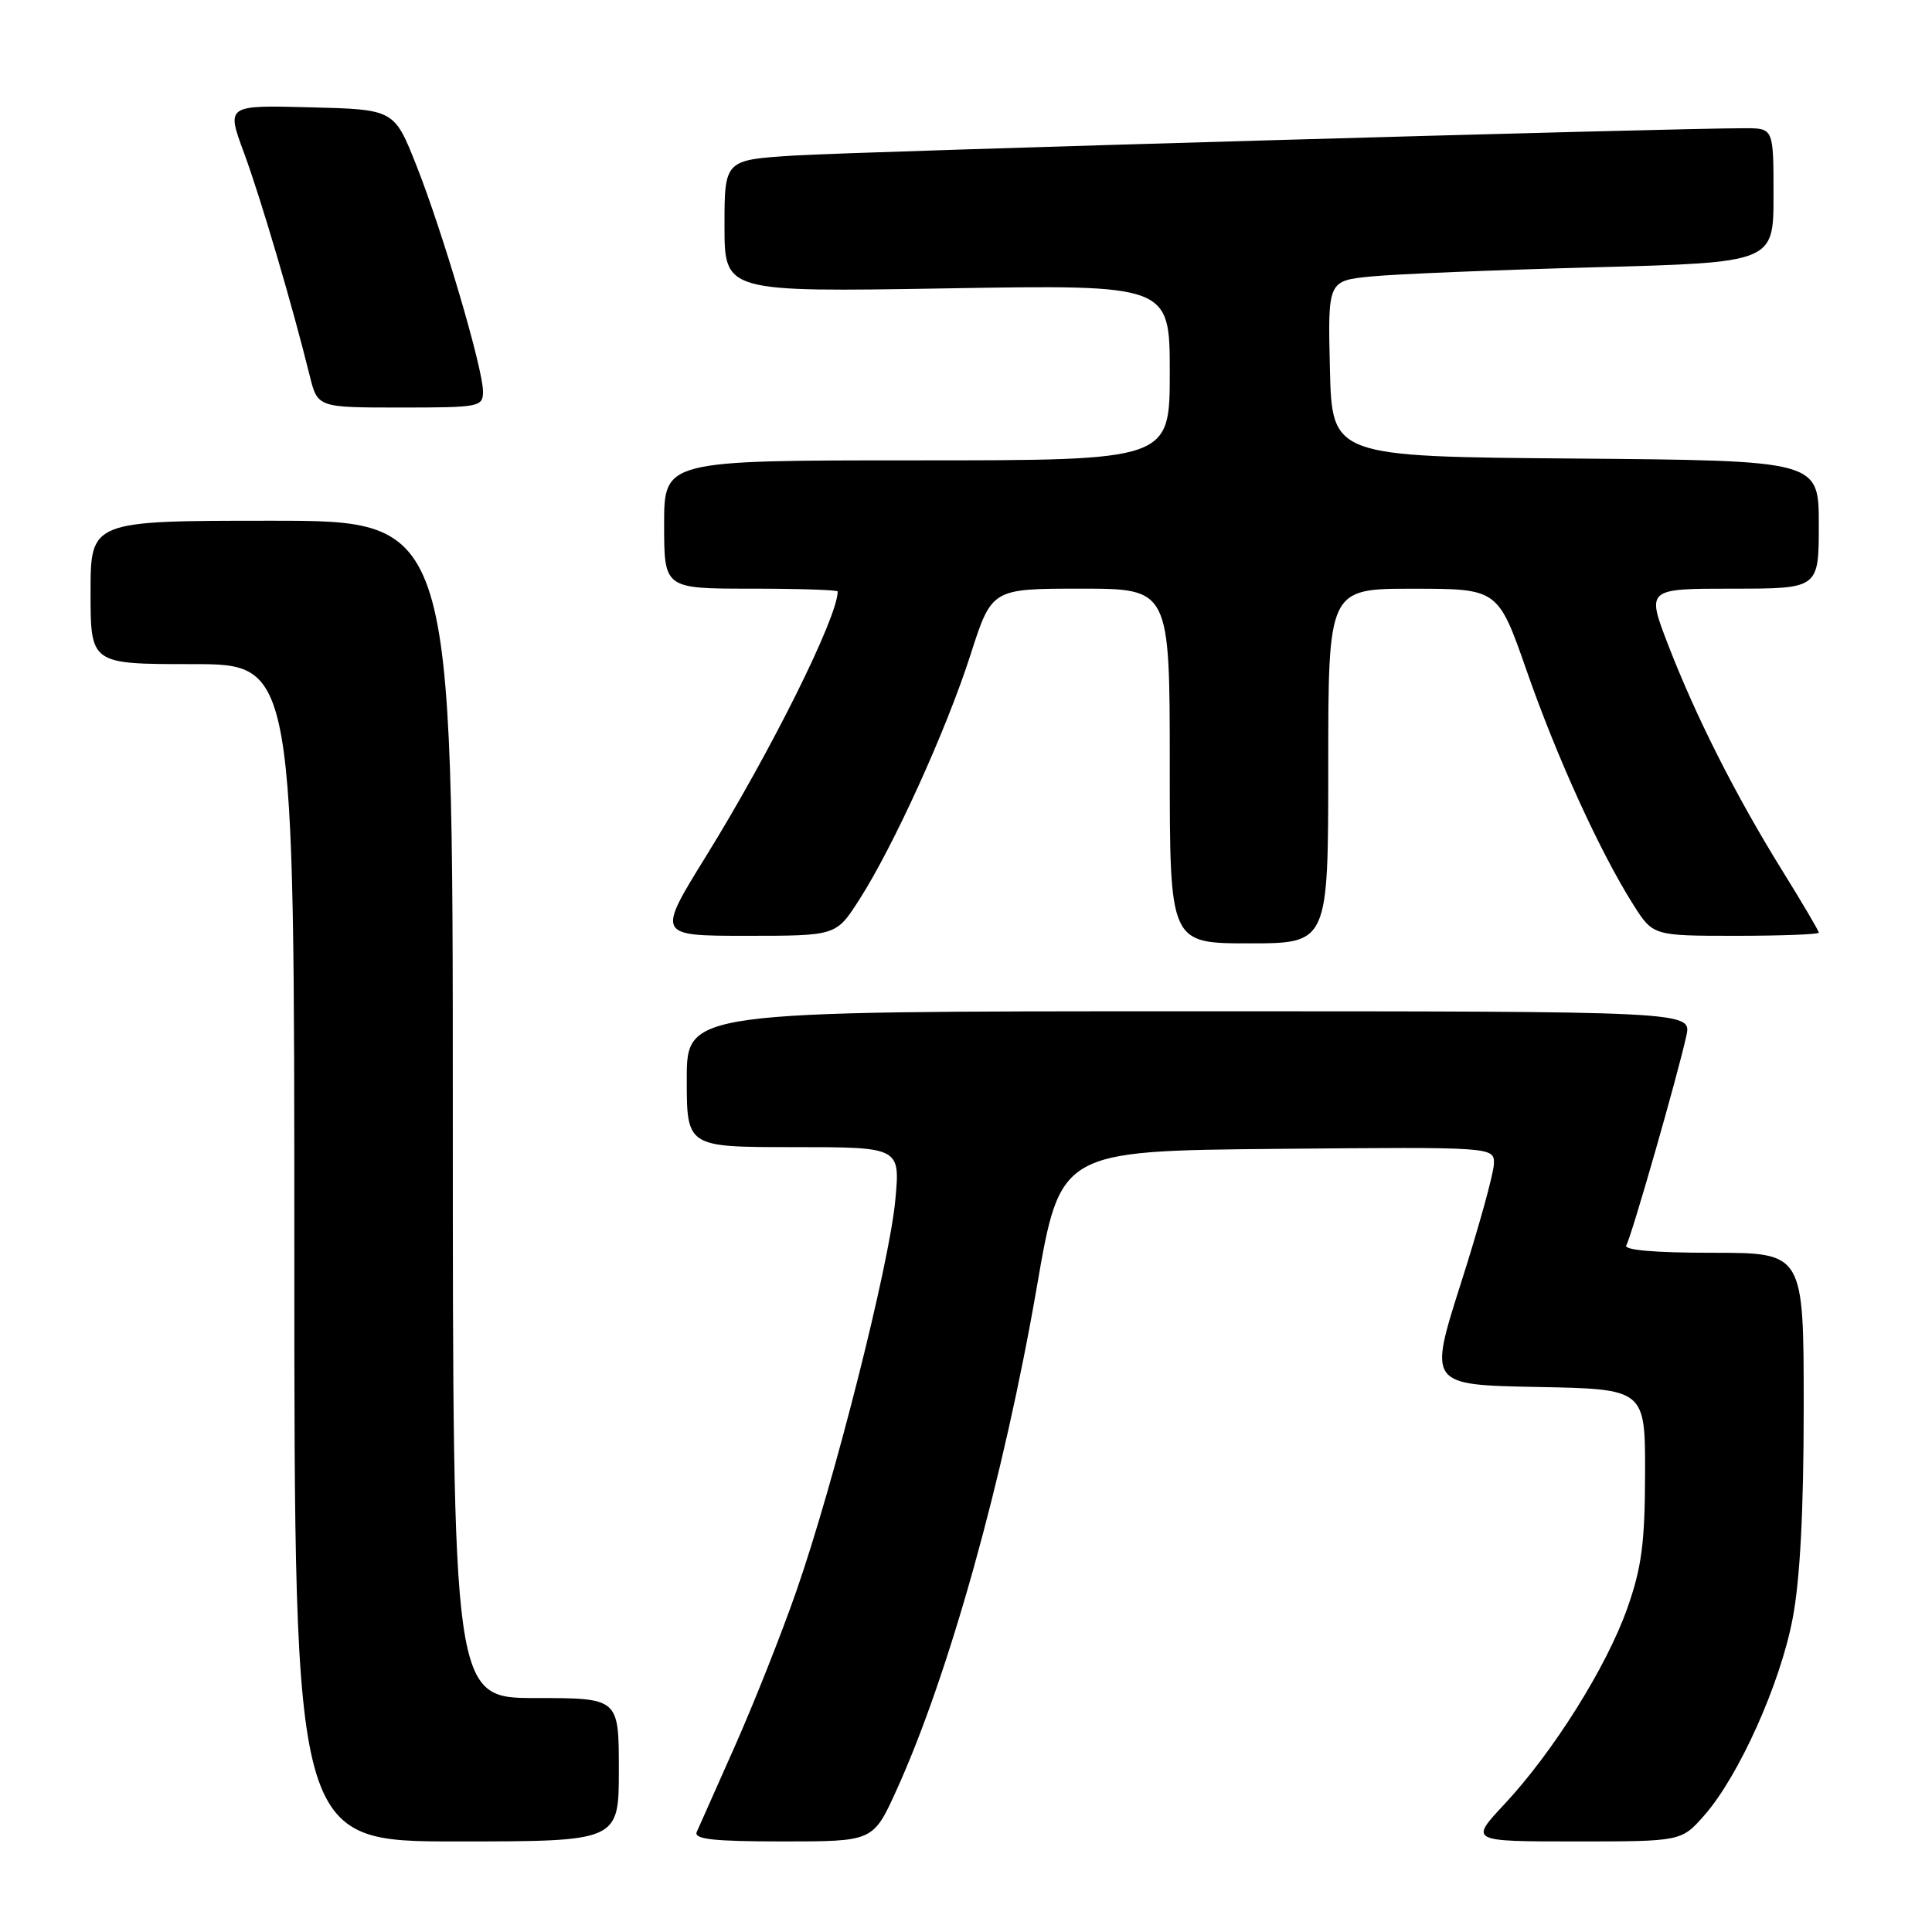 <?xml version="1.0" encoding="UTF-8" standalone="no"?>
<!DOCTYPE svg PUBLIC "-//W3C//DTD SVG 1.1//EN" "http://www.w3.org/Graphics/SVG/1.1/DTD/svg11.dtd" >
<svg xmlns="http://www.w3.org/2000/svg" xmlns:xlink="http://www.w3.org/1999/xlink" version="1.1" viewBox="0 0 256 256">
 <g >
 <path fill="currentColor"
d=" M 82.00 234.50 C 82.00 225.00 82.00 225.00 71.00 225.00 C 60.00 225.00 60.00 225.00 60.00 147.00 C 60.00 69.00 60.00 69.00 36.00 69.00 C 12.00 69.00 12.00 69.00 12.00 78.50 C 12.00 88.00 12.00 88.00 25.50 88.00 C 39.00 88.00 39.00 88.00 39.00 166.00 C 39.00 244.00 39.00 244.00 60.50 244.00 C 82.00 244.00 82.00 244.00 82.00 234.50 Z  M 118.77 237.25 C 125.73 221.95 133.02 195.81 137.39 170.50 C 140.50 152.50 140.50 152.50 169.25 152.23 C 198.00 151.97 198.00 151.97 197.95 154.23 C 197.92 155.48 195.96 162.57 193.59 170.00 C 189.29 183.50 189.29 183.50 203.64 183.78 C 218.00 184.05 218.00 184.05 217.98 195.28 C 217.96 204.43 217.53 207.71 215.63 213.09 C 212.89 220.86 205.80 232.16 199.34 239.07 C 194.73 244.00 194.73 244.00 208.76 244.00 C 222.79 244.00 222.79 244.00 225.85 240.52 C 230.41 235.32 235.88 223.15 237.53 214.49 C 238.52 209.31 239.00 200.20 239.00 186.41 C 239.00 166.00 239.00 166.00 226.94 166.00 C 219.23 166.00 215.10 165.64 215.49 165.01 C 216.16 163.93 222.30 142.50 223.45 137.25 C 224.16 134.00 224.16 134.00 157.58 134.00 C 91.00 134.00 91.00 134.00 91.00 143.00 C 91.00 152.00 91.00 152.00 105.14 152.00 C 119.29 152.00 119.29 152.00 118.63 159.04 C 117.84 167.59 110.48 196.63 105.50 210.89 C 103.51 216.61 99.84 225.83 97.37 231.39 C 94.89 236.95 92.62 242.06 92.32 242.75 C 91.91 243.71 94.56 244.00 103.74 244.00 C 115.70 244.00 115.70 244.00 118.77 237.25 Z  M 176.00 101.50 C 176.00 78.00 176.00 78.00 187.25 78.01 C 198.50 78.01 198.50 78.01 202.32 88.96 C 206.34 100.46 211.99 112.85 216.40 119.84 C 219.03 124.00 219.03 124.00 230.01 124.00 C 236.06 124.00 241.00 123.81 241.00 123.58 C 241.00 123.35 238.80 119.61 236.11 115.28 C 229.97 105.37 224.69 94.92 221.02 85.40 C 218.17 78.00 218.17 78.00 229.59 78.00 C 241.00 78.00 241.00 78.00 241.00 69.51 C 241.00 61.03 241.00 61.03 208.75 60.76 C 176.50 60.50 176.50 60.50 176.22 48.85 C 175.94 37.20 175.94 37.20 181.72 36.63 C 184.90 36.32 198.19 35.77 211.25 35.42 C 235.00 34.78 235.00 34.78 235.00 25.89 C 235.00 17.00 235.00 17.00 231.25 16.99 C 222.49 16.96 113.69 20.08 105.25 20.61 C 96.00 21.19 96.00 21.19 96.00 29.94 C 96.00 38.70 96.00 38.70 125.50 38.21 C 155.00 37.72 155.00 37.72 155.00 49.36 C 155.00 61.00 155.00 61.00 121.50 61.00 C 88.00 61.00 88.00 61.00 88.00 69.50 C 88.00 78.00 88.00 78.00 99.50 78.00 C 105.83 78.00 111.00 78.17 111.00 78.37 C 111.00 81.77 102.19 99.48 93.56 113.44 C 87.03 124.00 87.03 124.00 98.91 124.00 C 110.79 124.00 110.79 124.00 113.84 119.24 C 118.38 112.18 125.42 96.68 128.60 86.75 C 131.41 78.00 131.41 78.00 143.21 78.00 C 155.00 78.00 155.00 78.00 155.00 101.50 C 155.00 125.00 155.00 125.00 165.50 125.00 C 176.00 125.00 176.00 125.00 176.00 101.50 Z  M 64.00 51.86 C 64.00 48.83 58.65 30.70 55.17 21.91 C 52.23 14.50 52.23 14.50 41.11 14.22 C 29.99 13.93 29.99 13.93 32.32 20.22 C 34.53 26.19 38.76 40.54 41.03 49.75 C 42.08 54.00 42.08 54.00 53.04 54.00 C 63.57 54.00 64.00 53.92 64.00 51.86 Z "/>
</g>
</svg>